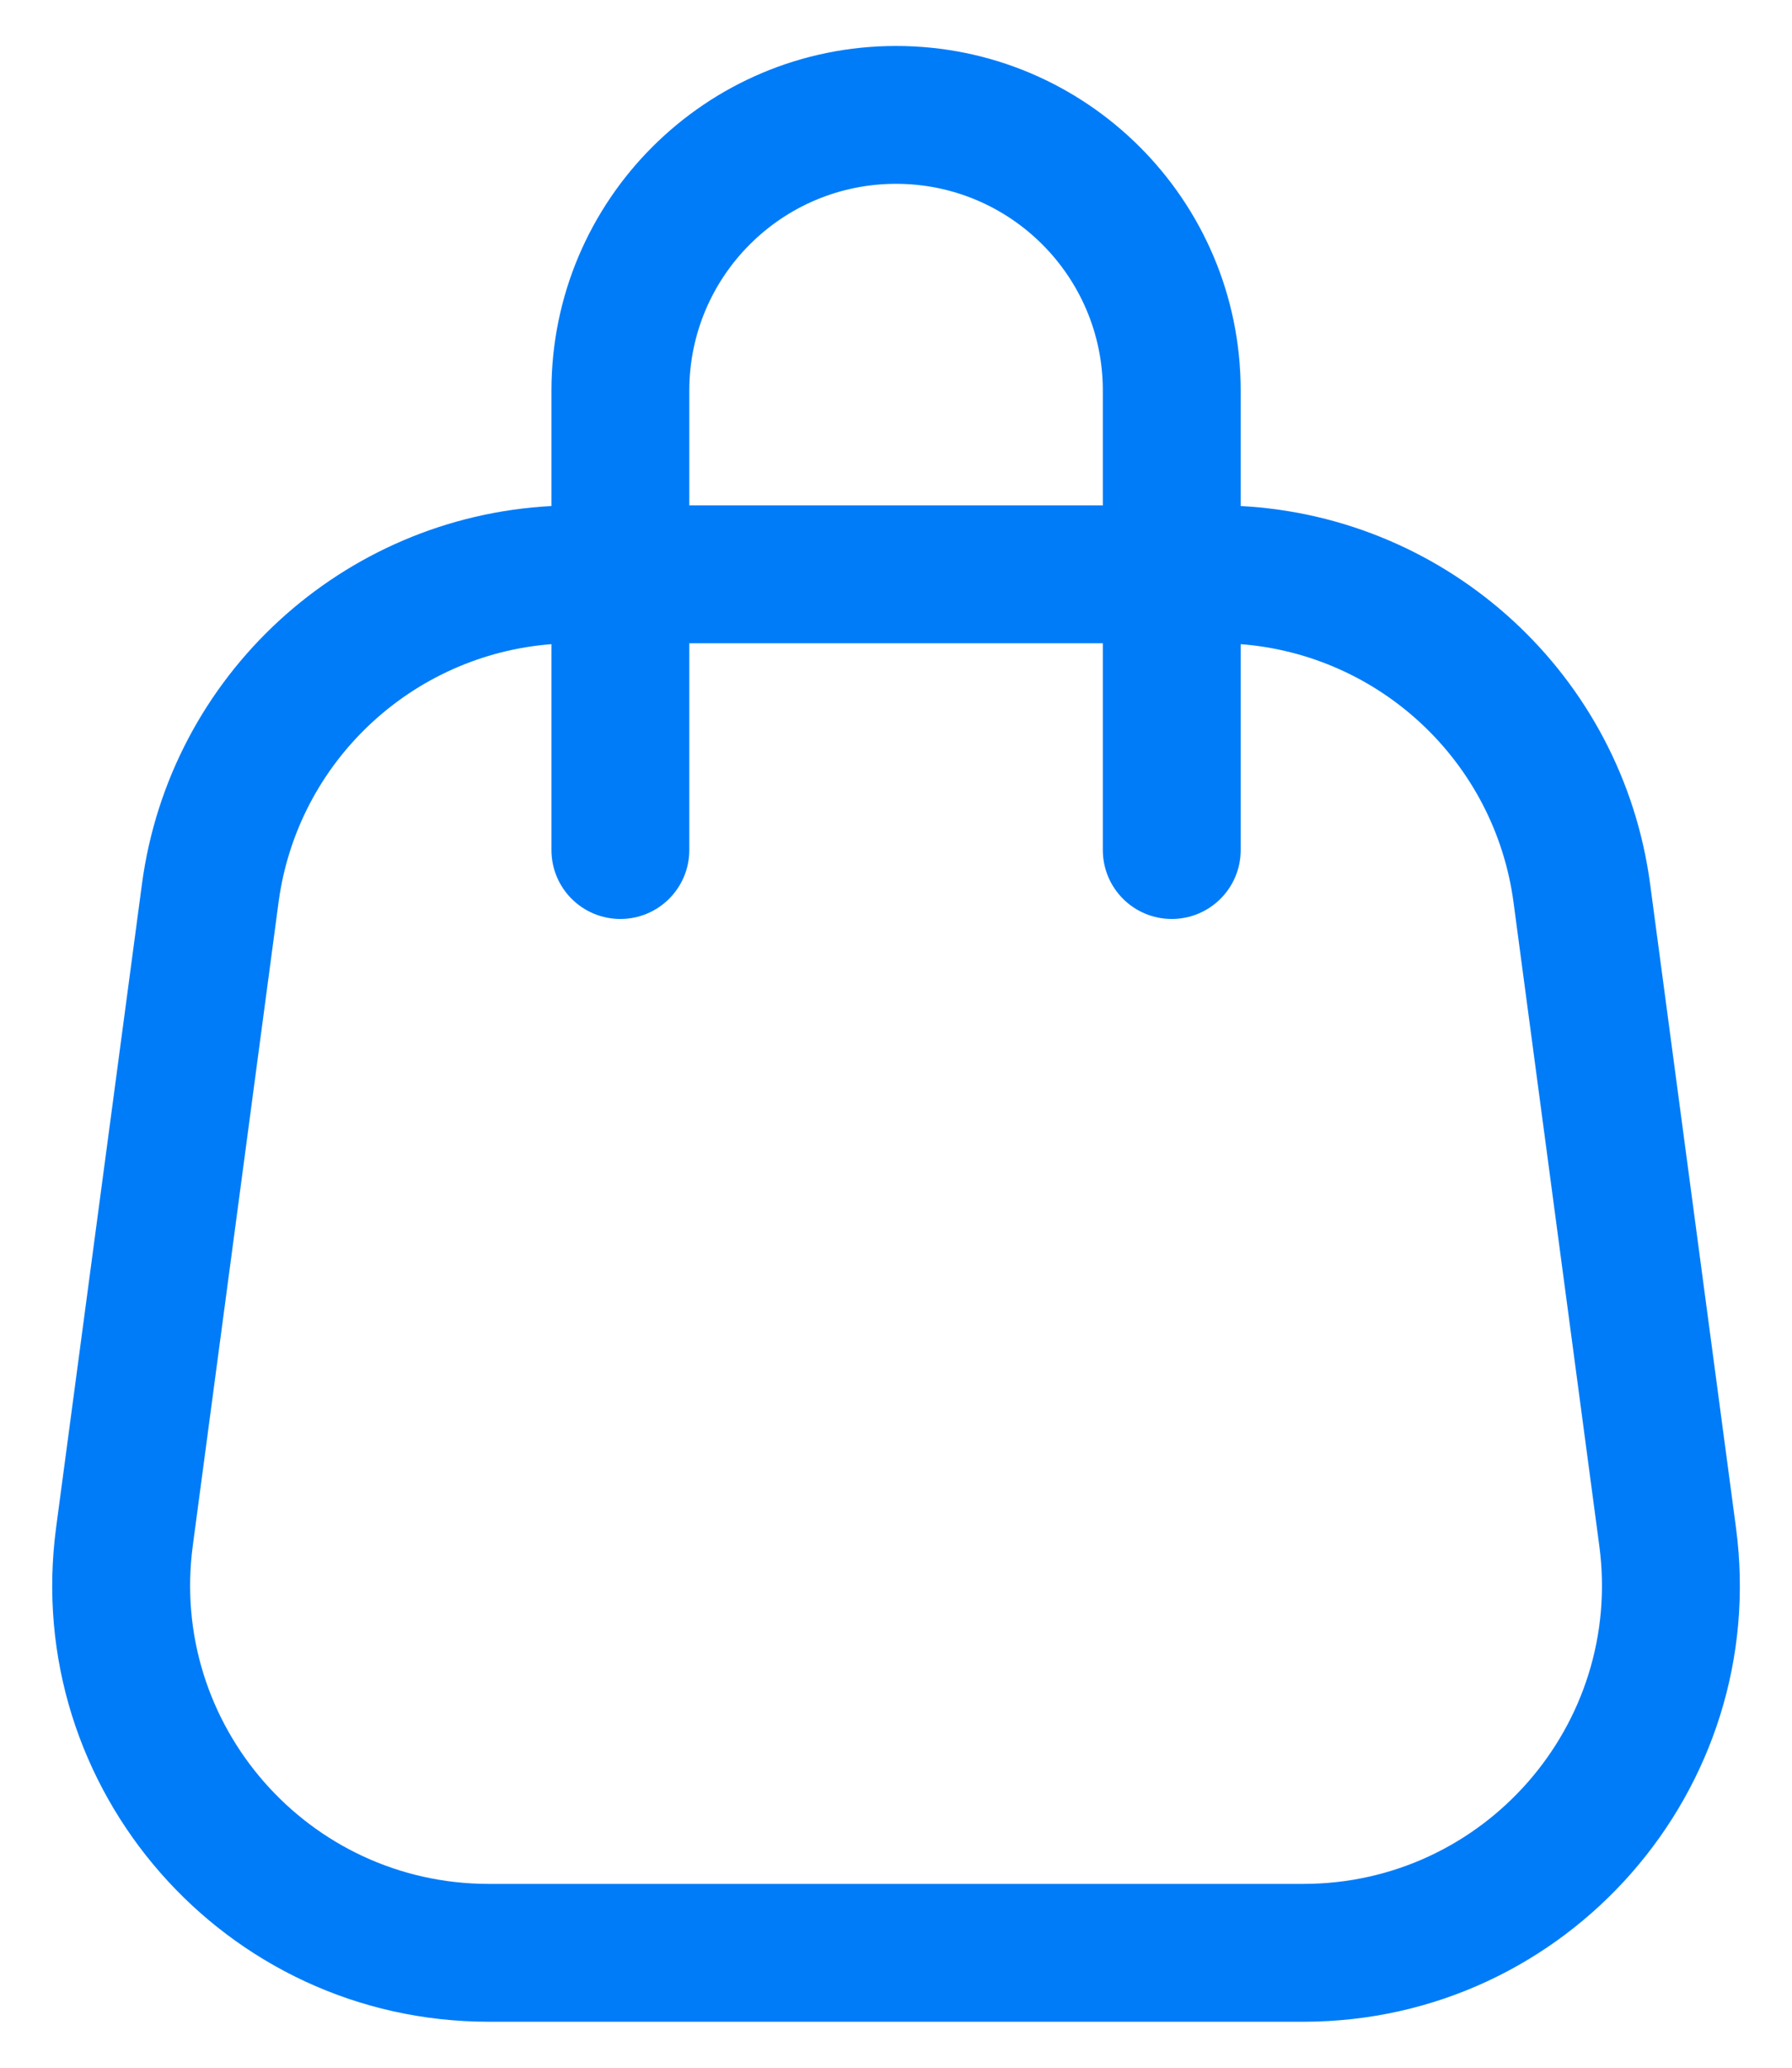 <svg width="26" height="30" viewBox="0 0 26 30" fill="none" xmlns="http://www.w3.org/2000/svg">
<path fill-rule="evenodd" clip-rule="evenodd" d="M13.001 0.667C10.239 0.667 8.001 2.905 8.001 5.667V7.342C4.975 7.501 2.463 9.795 2.059 12.83L0.814 22.163C0.308 25.96 3.262 29.333 7.092 29.333H18.909C22.739 29.333 25.693 25.96 25.187 22.163L23.942 12.83C23.538 9.795 21.026 7.501 18.001 7.342V5.667C18.001 2.905 15.762 0.667 13.001 0.667ZM16.001 9.333V12.333C16.001 12.886 16.448 13.333 17.001 13.333C17.553 13.333 18.001 12.886 18.001 12.333V9.346C20.023 9.502 21.688 11.053 21.96 13.094L23.204 22.427C23.551 25.025 21.53 27.333 18.909 27.333H7.092C4.471 27.333 2.451 25.025 2.797 22.427L4.041 13.094C4.313 11.053 5.978 9.502 8.001 9.346V12.333C8.001 12.886 8.448 13.333 9.001 13.333C9.553 13.333 10.001 12.886 10.001 12.333V9.333H16.001ZM16.001 7.333V5.667C16.001 4.01 14.657 2.667 13.001 2.667C11.344 2.667 10.001 4.01 10.001 5.667V7.333H16.001Z" fill="#017CF8"/>
</svg>
